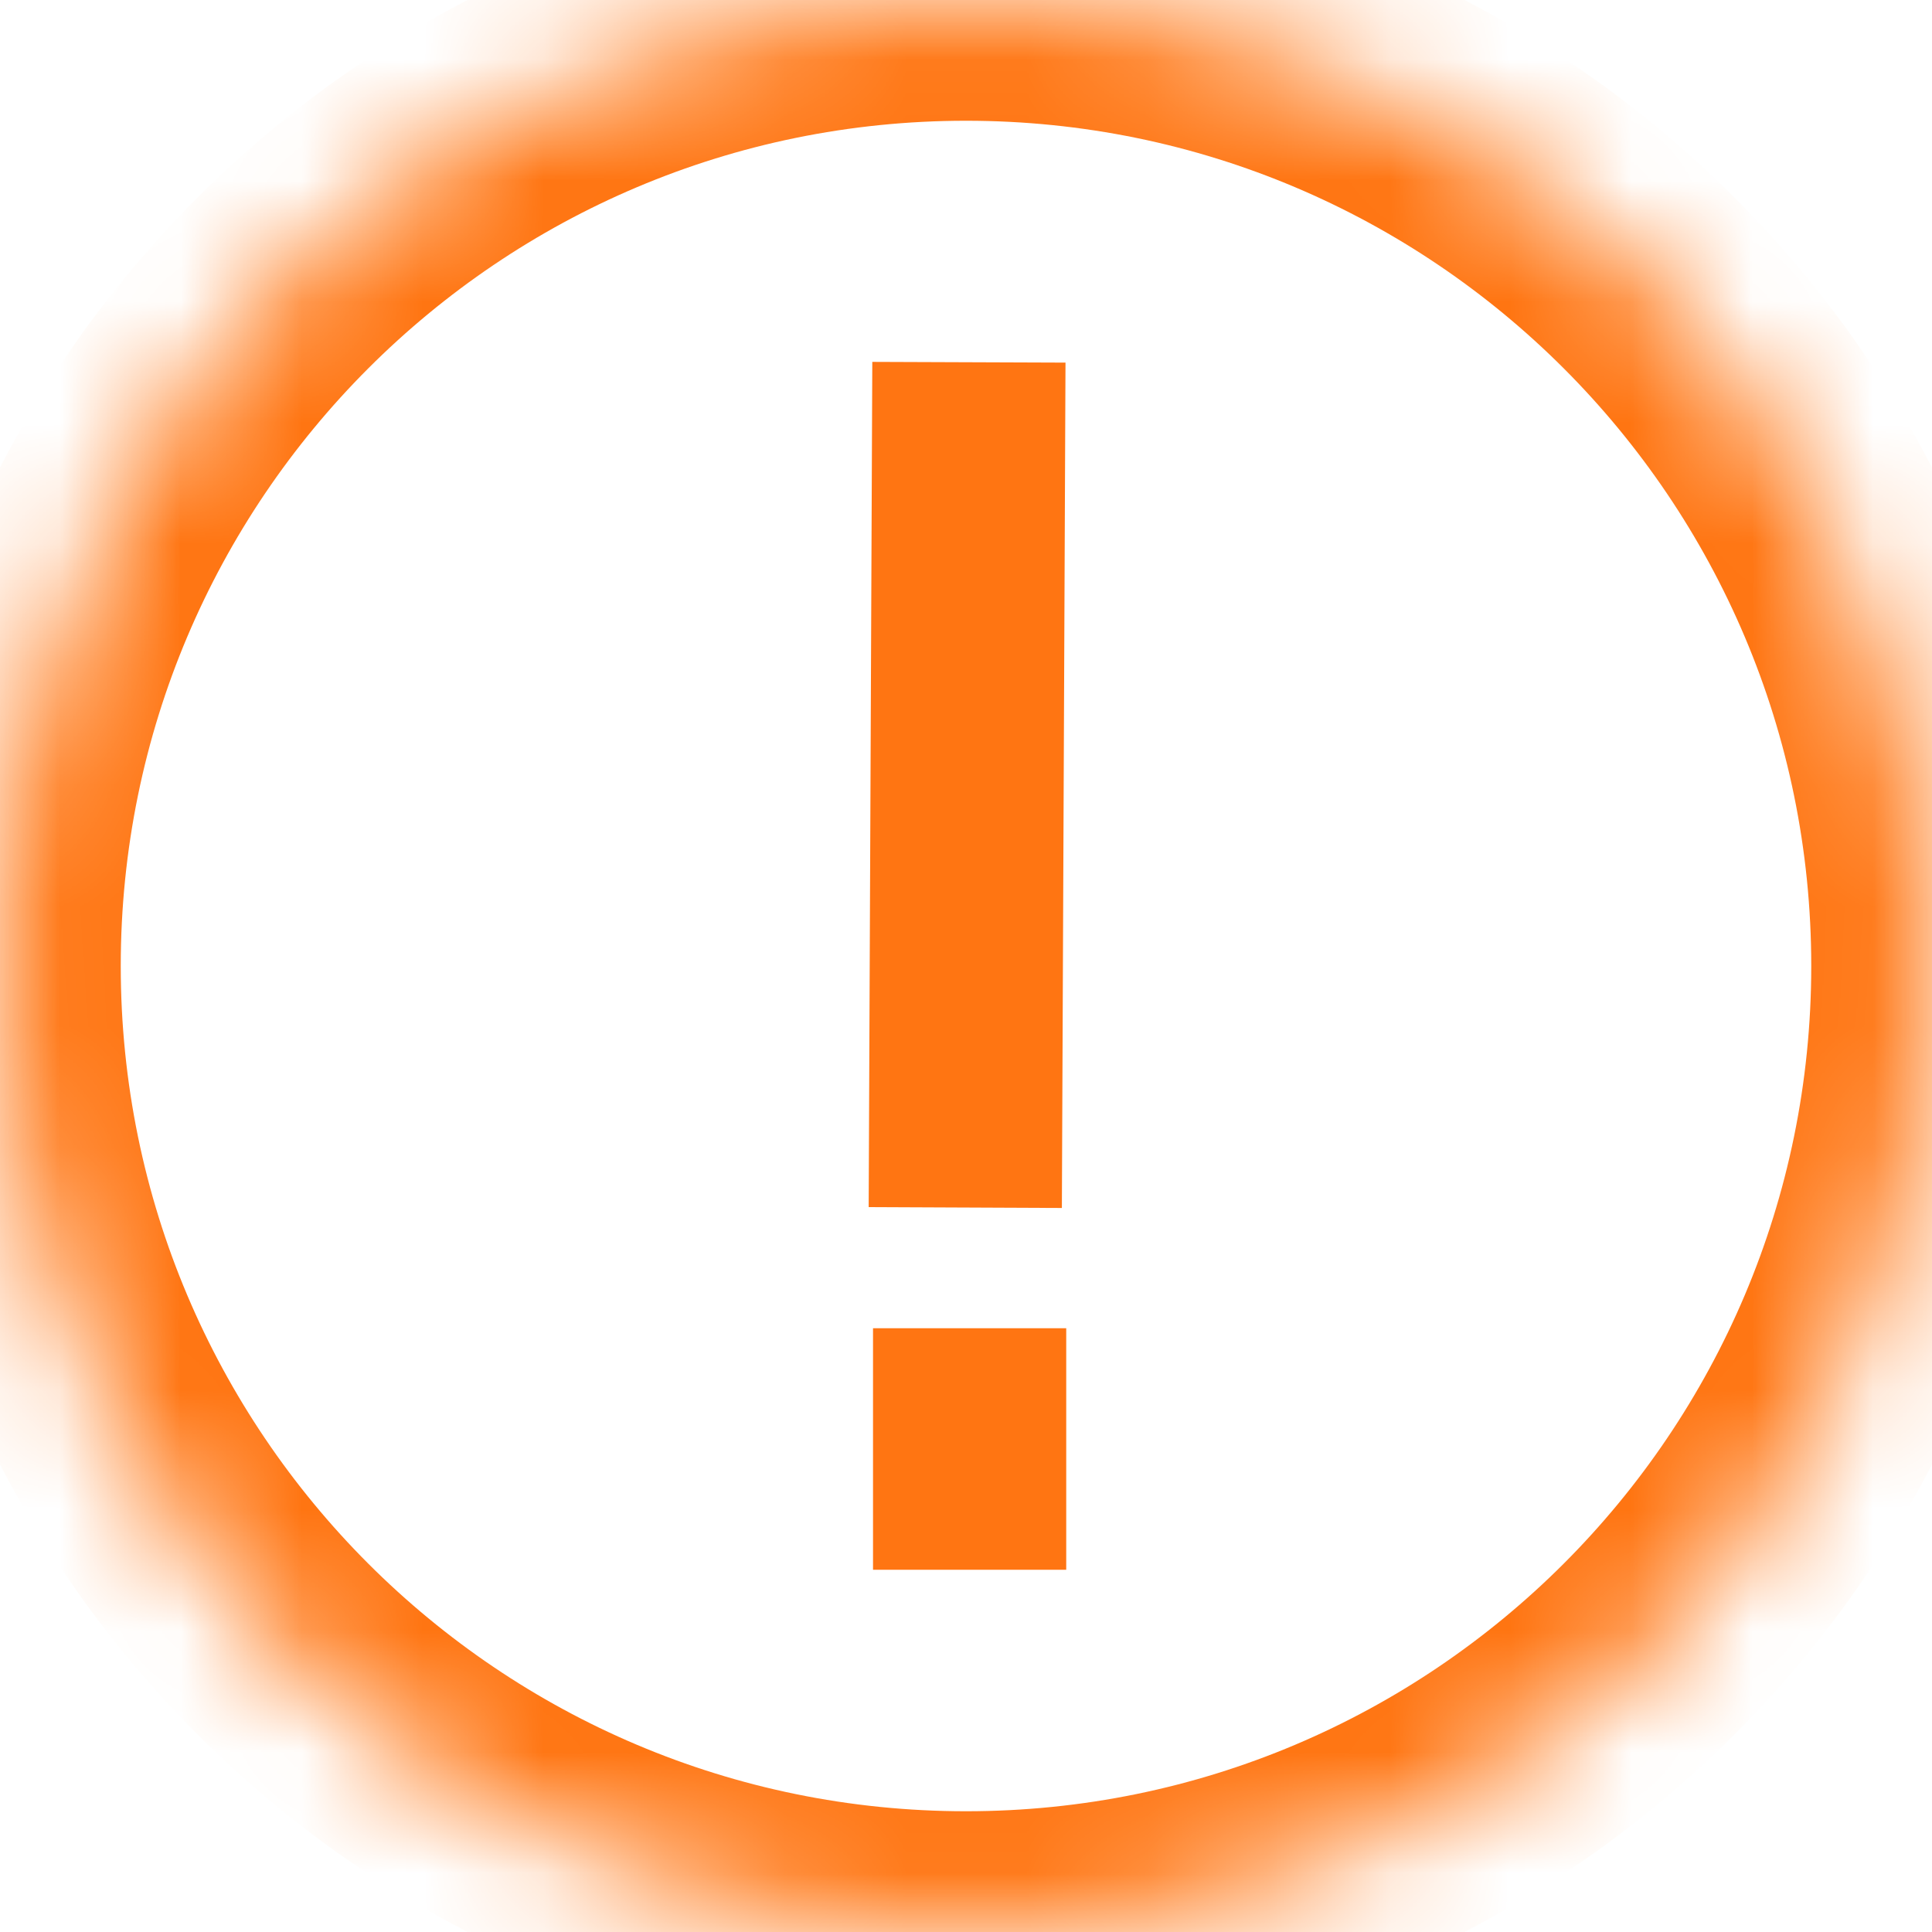 <svg width="16" height="16" viewBox="0 0 16 16" fill="none" xmlns="http://www.w3.org/2000/svg">
<mask id="path-1-inside-1" fill="white">
<path d="M8 0C12.418 0 16 3.582 16 8C16 12.418 12.418 16 8 16C3.582 16 0 12.418 0 8C0 3.582 3.582 0 8 0Z"/>
</mask>
<path d="M8 1C11.866 1 15 4.134 15 8H17C17 3.029 12.971 -1 8 -1V1ZM15 8C15 11.866 11.866 15 8 15V17C12.971 17 17 12.971 17 8H15ZM8 15C4.134 15 1 11.866 1 8H-1C-1 12.971 3.029 17 8 17V15ZM1 8C1 4.134 4.134 1 8 1V-1C3.029 -1 -1 3.029 -1 8H1Z" fill="#FF7512" mask="url(#path-1-inside-1)"/>
<path fill-rule="evenodd" clip-rule="evenodd" d="M8.794 10.004L8.824 3.003L7.224 2.997L7.194 9.997L8.794 10.004ZM8.83 13V11H7.23V13H8.83Z" fill="#FF7512"/>
</svg>
